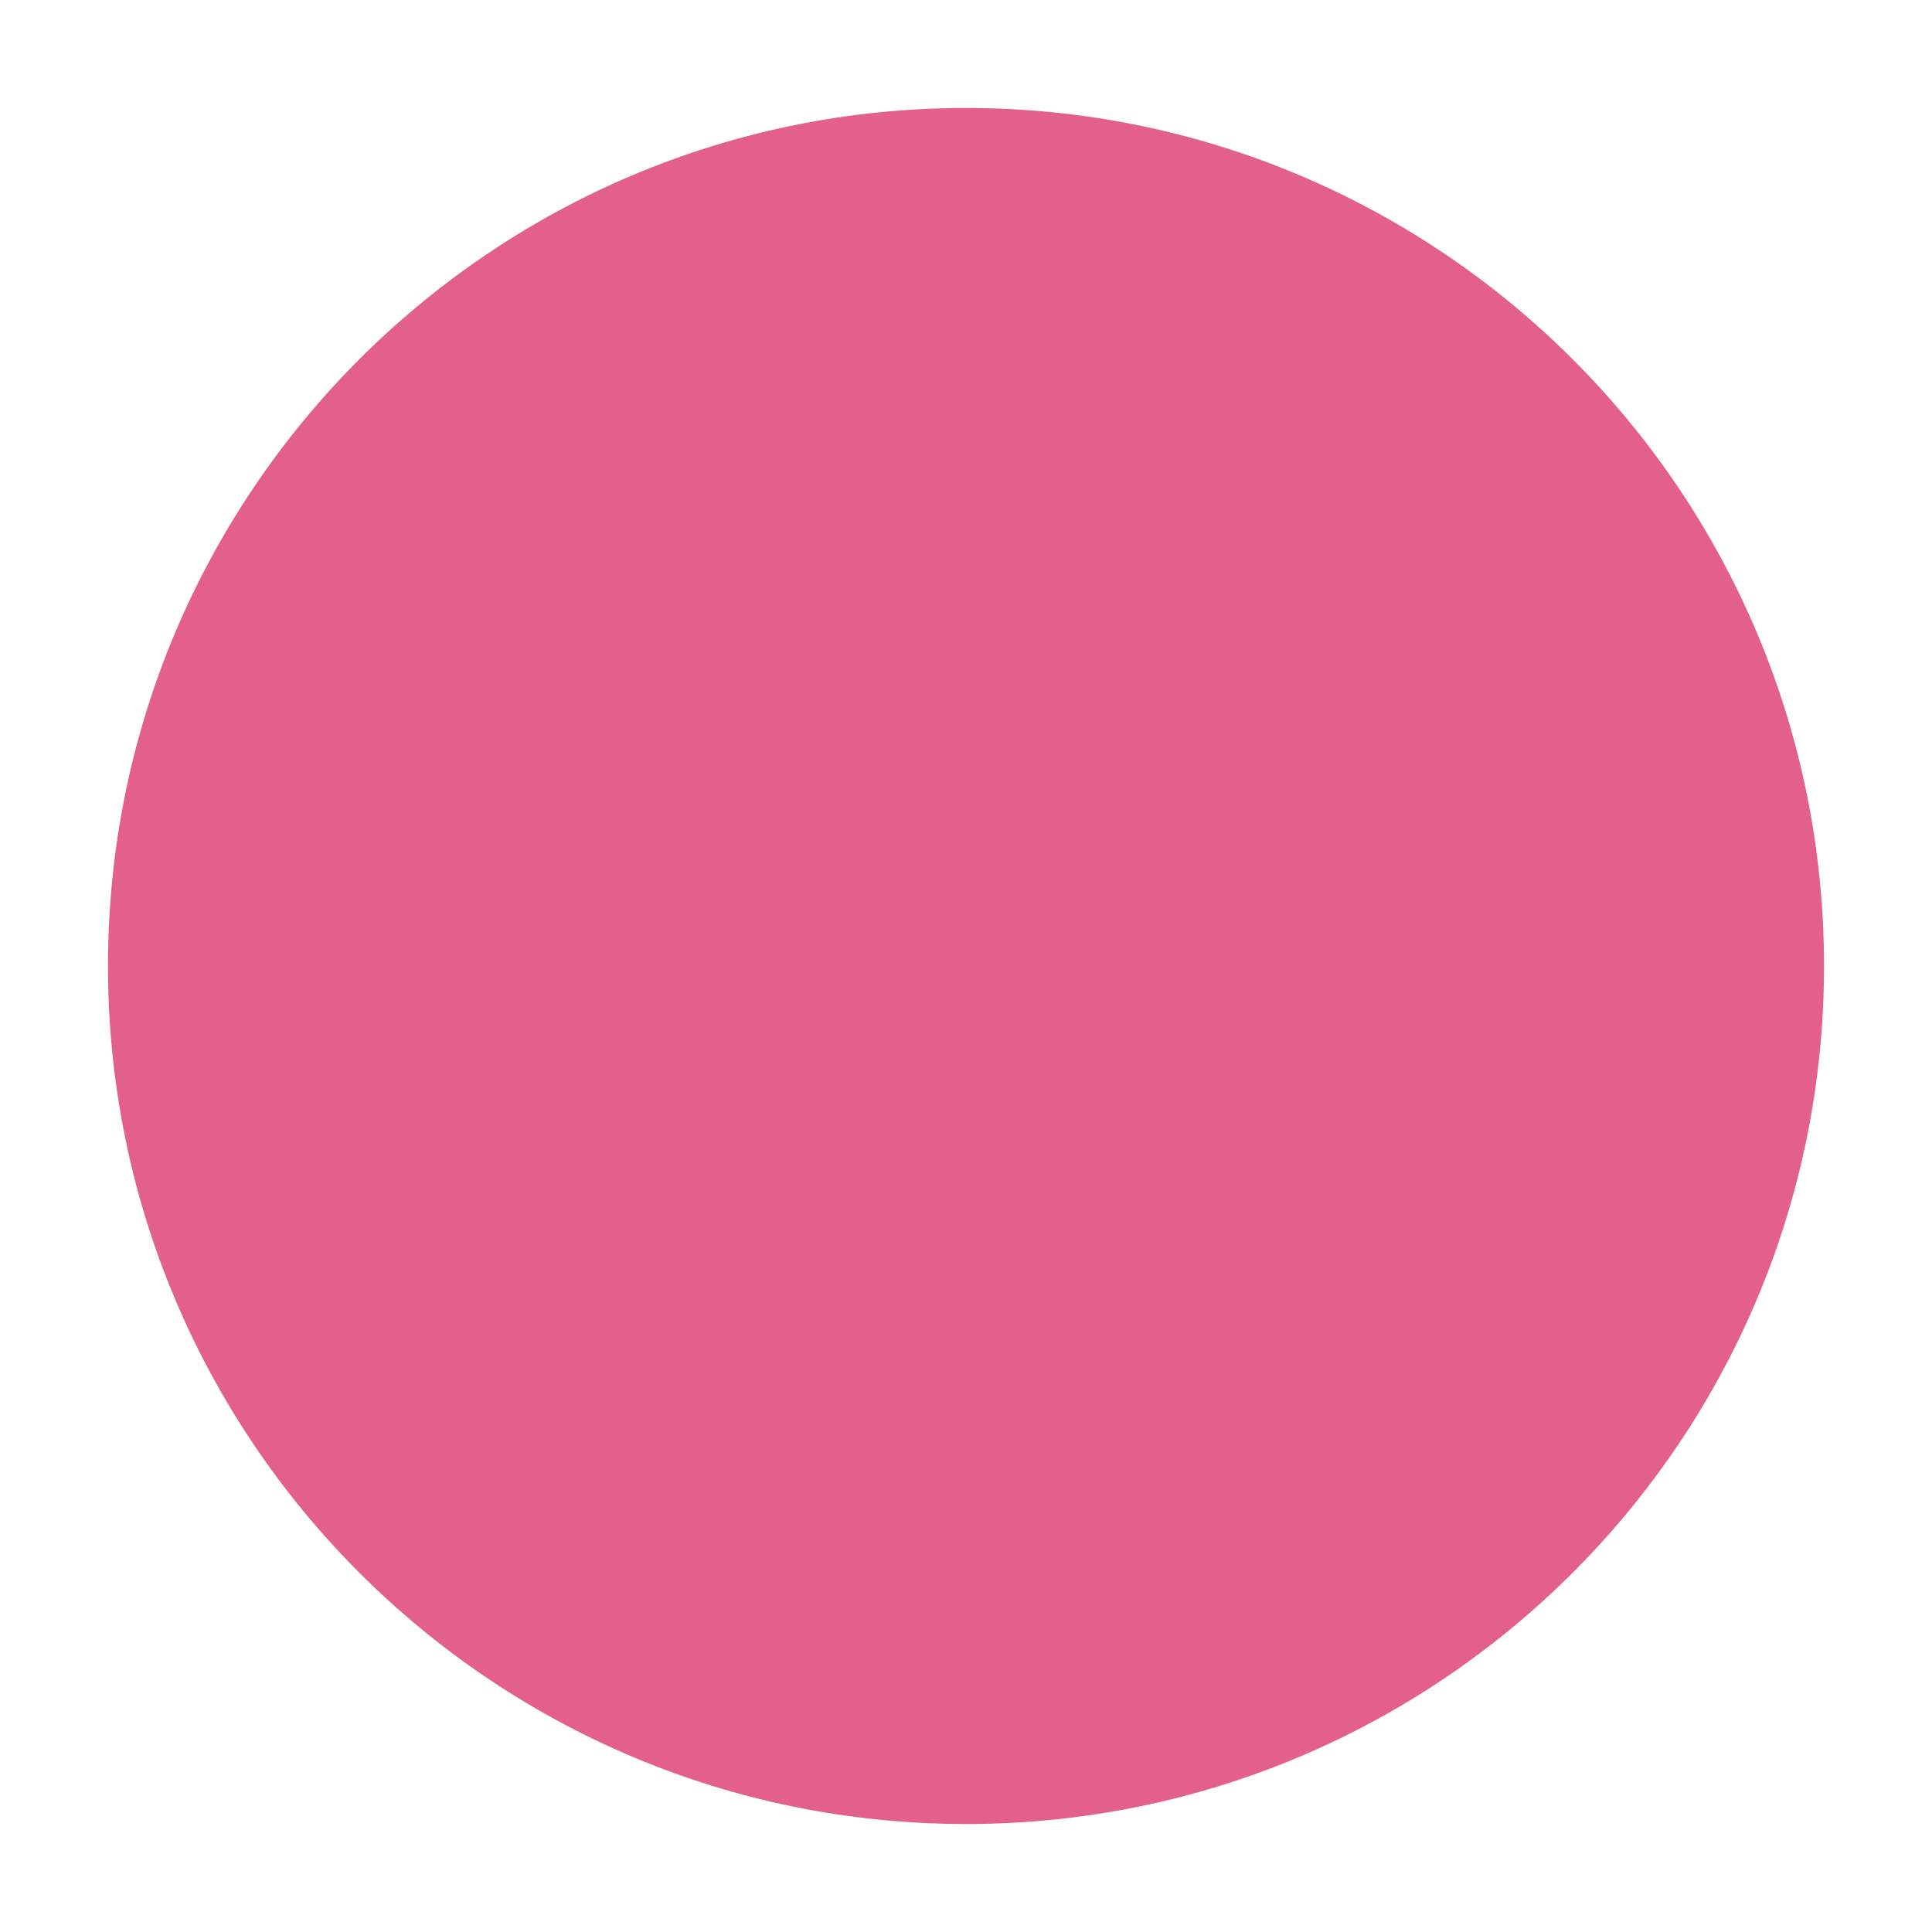 <?xml version="1.0" encoding="UTF-8" standalone="no"?>
<!DOCTYPE svg PUBLIC "-//W3C//DTD SVG 1.1//EN" "http://www.w3.org/Graphics/SVG/1.1/DTD/svg11.dtd">
<svg version="1.1" xmlns="http://www.w3.org/2000/svg" xmlns:xlink="http://www.w3.org/1999/xlink" preserveAspectRatio="xMidYMid meet" viewBox="0 0 640 640" width="640" height="640"><defs><path d="M-777.89 285.85C-765.2 263.93 -663.74 88.59 -651.06 66.67C-638.05 46.5 -616.59 34.15 -592.52 32.85C-567.15 32.85 -364.23 32.85 -338.86 32.85C-314.8 34.15 -293.33 46.5 -280.33 66.67C-267.64 88.65 -166.18 264.52 -153.5 286.5C-143.09 307.97 -143.09 332.68 -153.5 354.15C-166.18 376.07 -267.64 551.41 -280.33 573.33C-293.33 593.5 -314.8 605.85 -338.86 607.15C-364.23 607.15 -567.15 607.15 -592.52 607.15C-616.59 605.85 -638.05 593.5 -651.06 573.33C-659.51 558.68 -701.79 485.4 -777.89 353.5C-784.82 322.71 -784.82 300.16 -777.89 285.85Z" id="a1DYT0ShqG"></path><path d="M320 35.77C163.03 35.77 35.77 163.03 35.77 320C35.77 476.97 163.03 604.23 320 604.23C476.97 604.23 604.23 476.97 604.23 320C604.23 163.03 476.97 35.77 320 35.77Z" id="csihwNnfV"></path></defs><g><g><g><use xlink:href="#a1DYT0ShqG" opacity="1" fill="#14bf98" fill-opacity="1"></use><g><use xlink:href="#a1DYT0ShqG" opacity="1" fill-opacity="0" stroke="#000000" stroke-width="1" stroke-opacity="0"></use></g></g><g><use xlink:href="#csihwNnfV" opacity="1" fill="#e2608b" fill-opacity="1"></use><g><use xlink:href="#csihwNnfV" opacity="1" fill-opacity="0" stroke="#000000" stroke-width="1" stroke-opacity="0"></use></g></g></g></g></svg>
